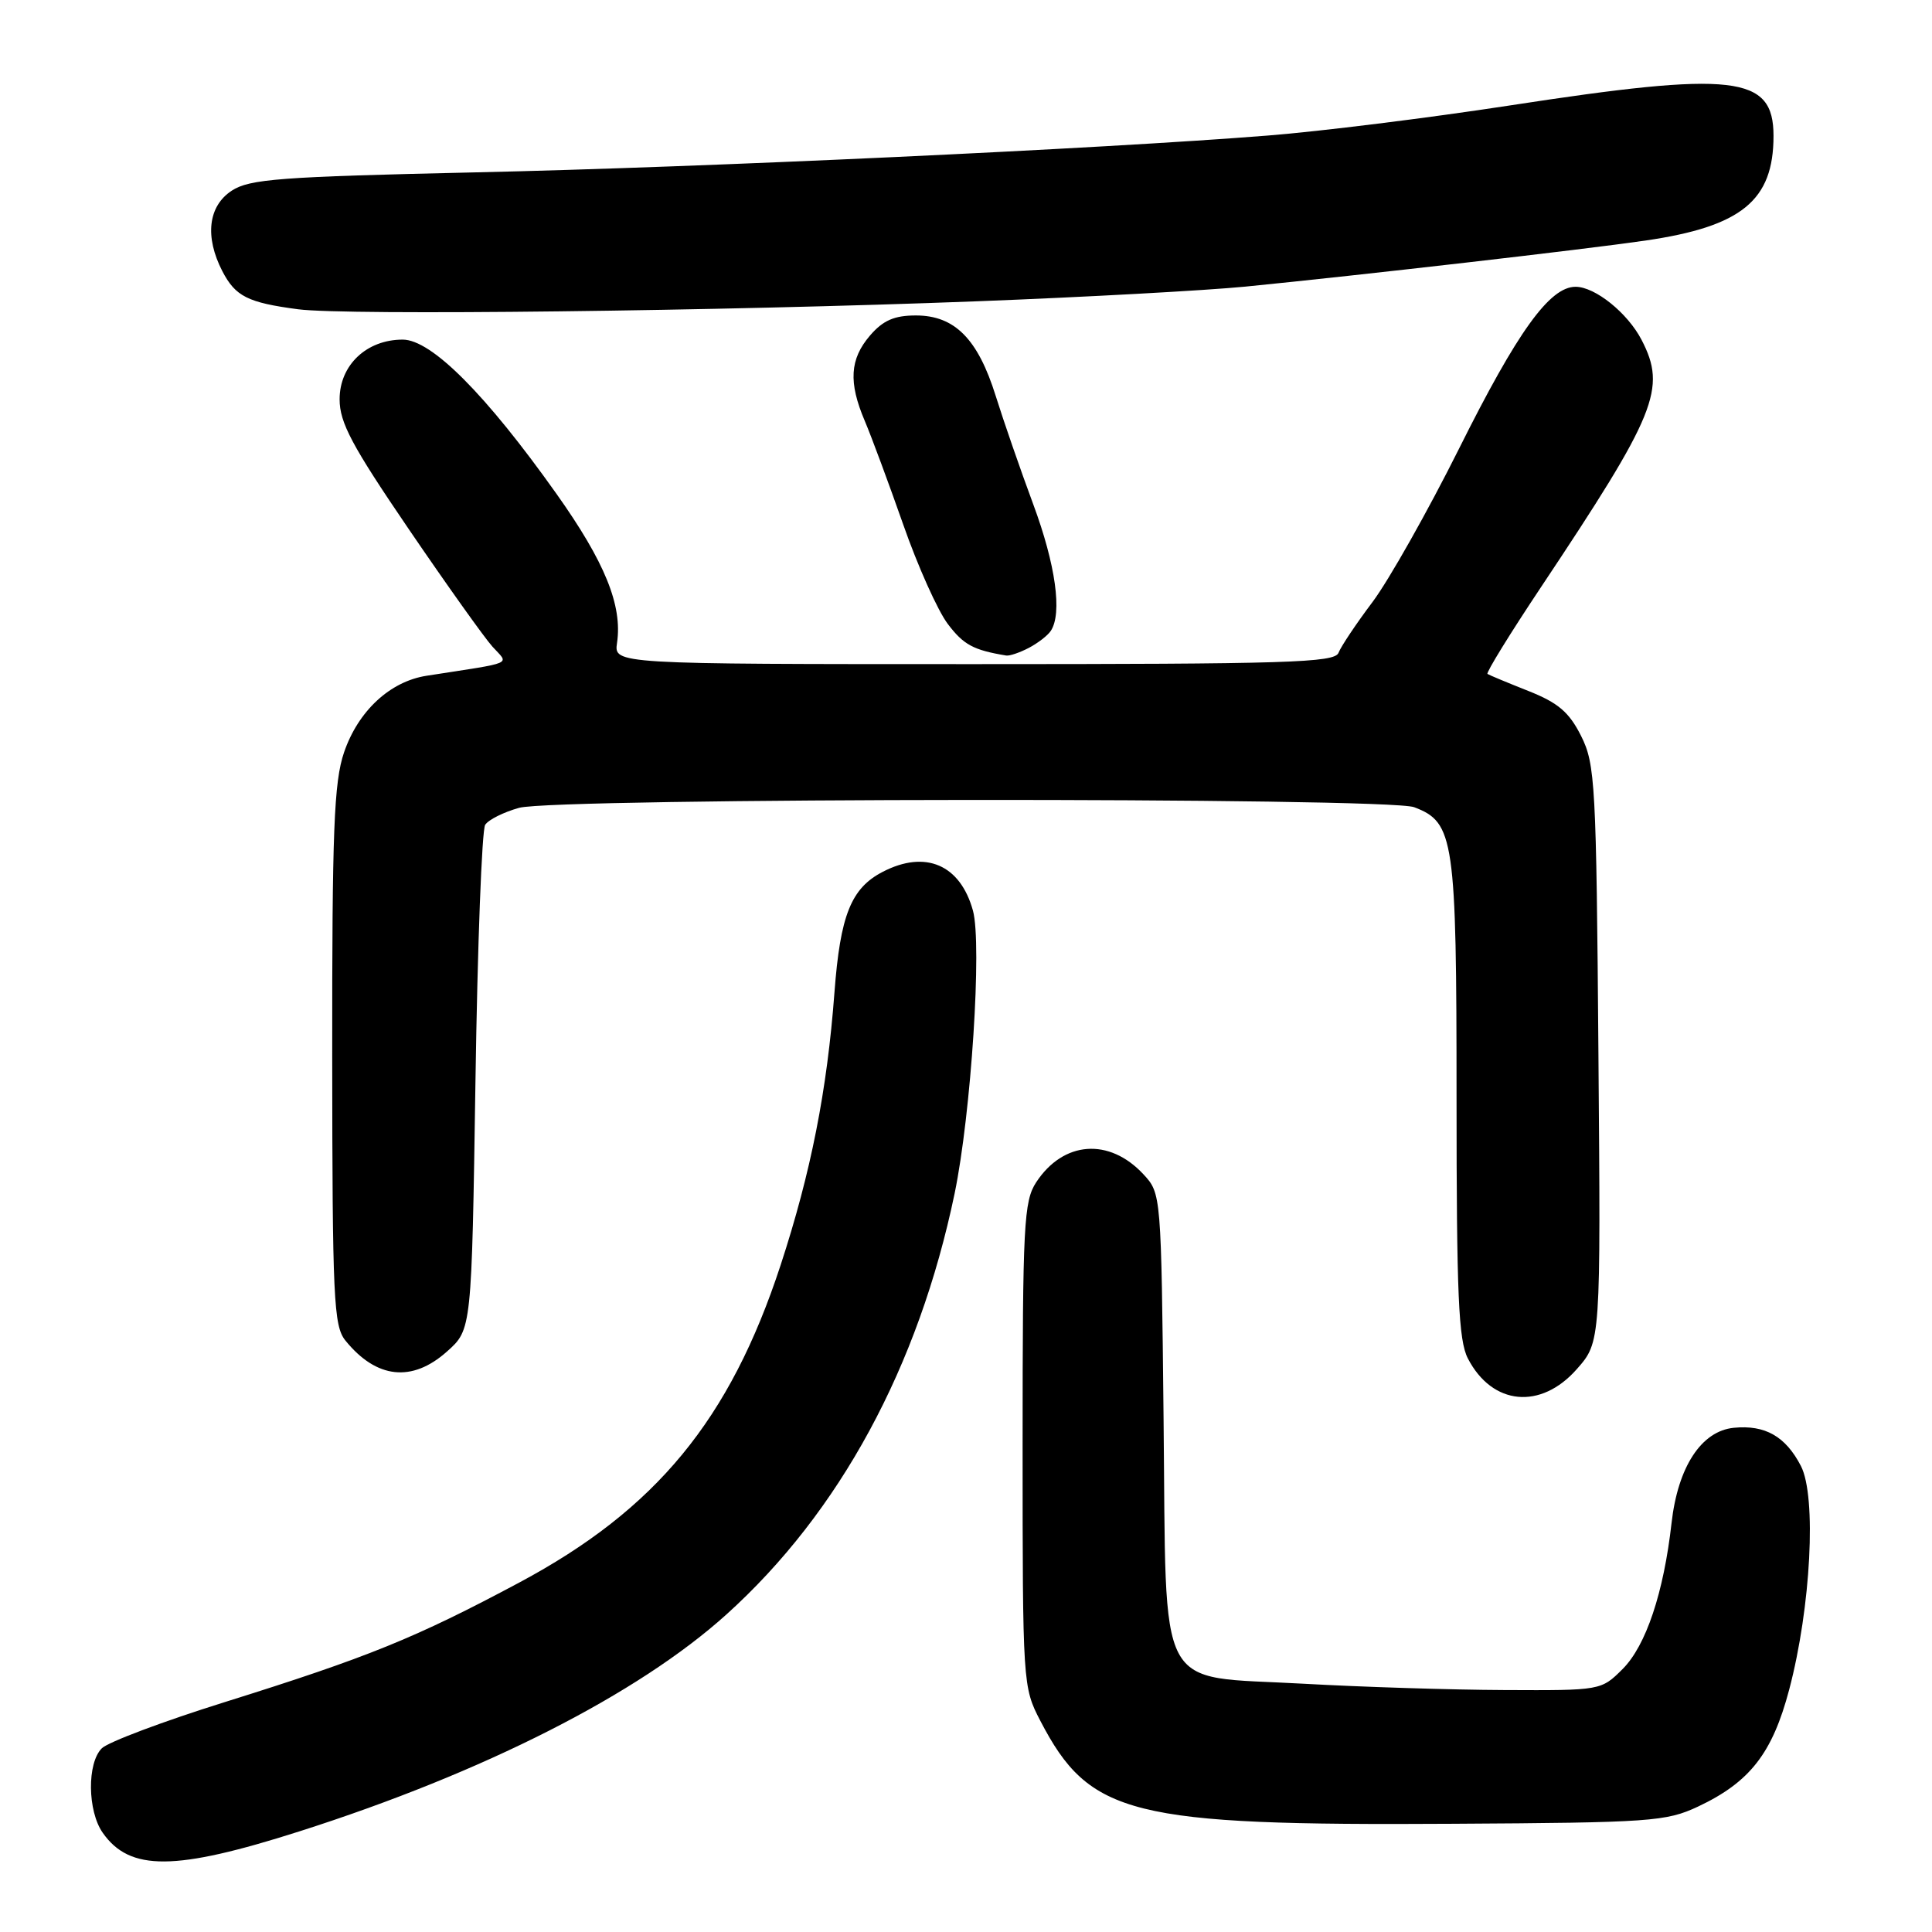 <?xml version="1.0" encoding="UTF-8" standalone="no"?>
<!DOCTYPE svg PUBLIC "-//W3C//DTD SVG 1.1//EN" "http://www.w3.org/Graphics/SVG/1.1/DTD/svg11.dtd" >
<svg xmlns="http://www.w3.org/2000/svg" xmlns:xlink="http://www.w3.org/1999/xlink" version="1.1" viewBox="0 0 256 256">
 <g >
 <path fill="currentColor"
d=" M 39.69 242.66 C 64.11 234.87 84.57 224.47 96.26 213.92 C 111.27 200.38 121.71 181.10 126.49 158.15 C 128.68 147.59 130.14 125.09 128.92 120.66 C 127.24 114.57 122.63 112.59 116.97 115.52 C 112.77 117.69 111.34 121.27 110.57 131.50 C 109.60 144.48 107.45 155.36 103.44 167.62 C 96.72 188.13 86.94 200.01 68.78 209.71 C 55.04 217.05 48.78 219.59 29.74 225.55 C 21.62 228.09 14.31 230.84 13.49 231.66 C 11.52 233.62 11.59 239.97 13.61 242.85 C 17.20 247.97 23.18 247.93 39.69 242.66 Z  M 225.00 239.38 C 231.87 236.14 234.85 232.32 237.08 223.87 C 239.96 212.96 240.72 198.30 238.63 194.25 C 236.60 190.33 233.89 188.78 229.74 189.19 C 225.44 189.61 222.33 194.37 221.49 201.80 C 220.45 211.04 218.10 218.06 215.01 221.15 C 212.16 223.99 212.13 224.00 199.33 223.94 C 192.27 223.91 180.29 223.53 172.69 223.10 C 152.92 221.99 154.58 225.12 154.18 188.05 C 153.87 158.26 153.86 158.14 151.52 155.61 C 146.98 150.72 140.90 151.17 137.30 156.66 C 135.66 159.17 135.50 162.27 135.50 191.46 C 135.50 223.10 135.53 223.56 137.84 228.00 C 144.38 240.57 149.76 241.92 192.50 241.66 C 218.74 241.51 220.78 241.36 225.00 239.38 Z  M 208.95 181.40 C 212.11 177.81 212.11 177.81 211.80 139.65 C 211.52 103.84 211.38 101.26 209.50 97.51 C 207.91 94.35 206.46 93.12 202.50 91.55 C 199.75 90.46 197.32 89.45 197.10 89.30 C 196.88 89.16 200.08 83.96 204.21 77.77 C 219.50 54.83 220.86 51.49 217.52 45.04 C 215.67 41.47 211.36 38.00 208.77 38.00 C 205.34 38.00 201.08 43.92 193.34 59.43 C 189.20 67.72 184.04 76.86 181.88 79.75 C 179.71 82.63 177.68 85.67 177.36 86.50 C 176.86 87.81 170.60 88.00 129.07 88.00 C 81.35 88.00 81.35 88.00 81.76 85.18 C 82.49 80.22 80.15 74.47 73.74 65.44 C 64.36 52.22 57.16 45.00 53.36 45.00 C 48.57 45.00 45.00 48.38 45.00 52.91 C 45.00 56.00 46.62 59.04 54.14 70.08 C 59.17 77.46 64.17 84.48 65.25 85.68 C 67.45 88.12 68.43 87.69 56.53 89.54 C 51.68 90.29 47.46 94.21 45.59 99.69 C 44.25 103.62 44.00 110.00 44.02 139.93 C 44.04 172.12 44.21 175.70 45.77 177.63 C 49.88 182.70 54.61 183.21 59.23 179.08 C 62.50 176.17 62.50 176.17 63.00 143.33 C 63.27 125.28 63.85 109.95 64.29 109.29 C 64.72 108.62 66.74 107.61 68.79 107.04 C 73.63 105.70 183.87 105.62 187.39 106.96 C 192.69 108.97 193.00 111.11 193.00 145.50 C 193.00 171.63 193.26 177.60 194.50 180.00 C 197.72 186.23 204.16 186.85 208.95 181.40 Z  M 136.32 85.85 C 137.52 85.22 138.83 84.21 139.23 83.60 C 140.78 81.29 139.88 74.82 136.91 66.82 C 135.21 62.24 132.97 55.77 131.93 52.44 C 129.57 44.90 126.50 41.80 121.36 41.80 C 118.50 41.80 117.01 42.45 115.28 44.46 C 112.60 47.58 112.41 50.67 114.59 55.78 C 115.46 57.83 117.75 64.00 119.68 69.50 C 121.60 75.00 124.26 80.93 125.59 82.68 C 127.67 85.43 128.97 86.14 133.32 86.86 C 133.76 86.94 135.11 86.48 136.32 85.85 Z  M 129.50 39.92 C 143.80 39.37 159.78 38.49 165.00 37.98 C 180.34 36.46 209.89 33.06 218.00 31.88 C 230.78 30.02 235.00 26.57 235.00 18.01 C 235.00 9.98 229.87 9.39 199.95 13.99 C 189.25 15.63 174.88 17.42 168.00 17.96 C 145.77 19.73 93.27 22.17 62.95 22.84 C 37.06 23.42 33.07 23.72 30.70 25.27 C 27.58 27.32 27.11 31.37 29.46 35.93 C 31.20 39.28 32.83 40.10 39.50 40.98 C 45.83 41.82 95.51 41.23 129.50 39.92 Z "/>
</g>
</svg>
